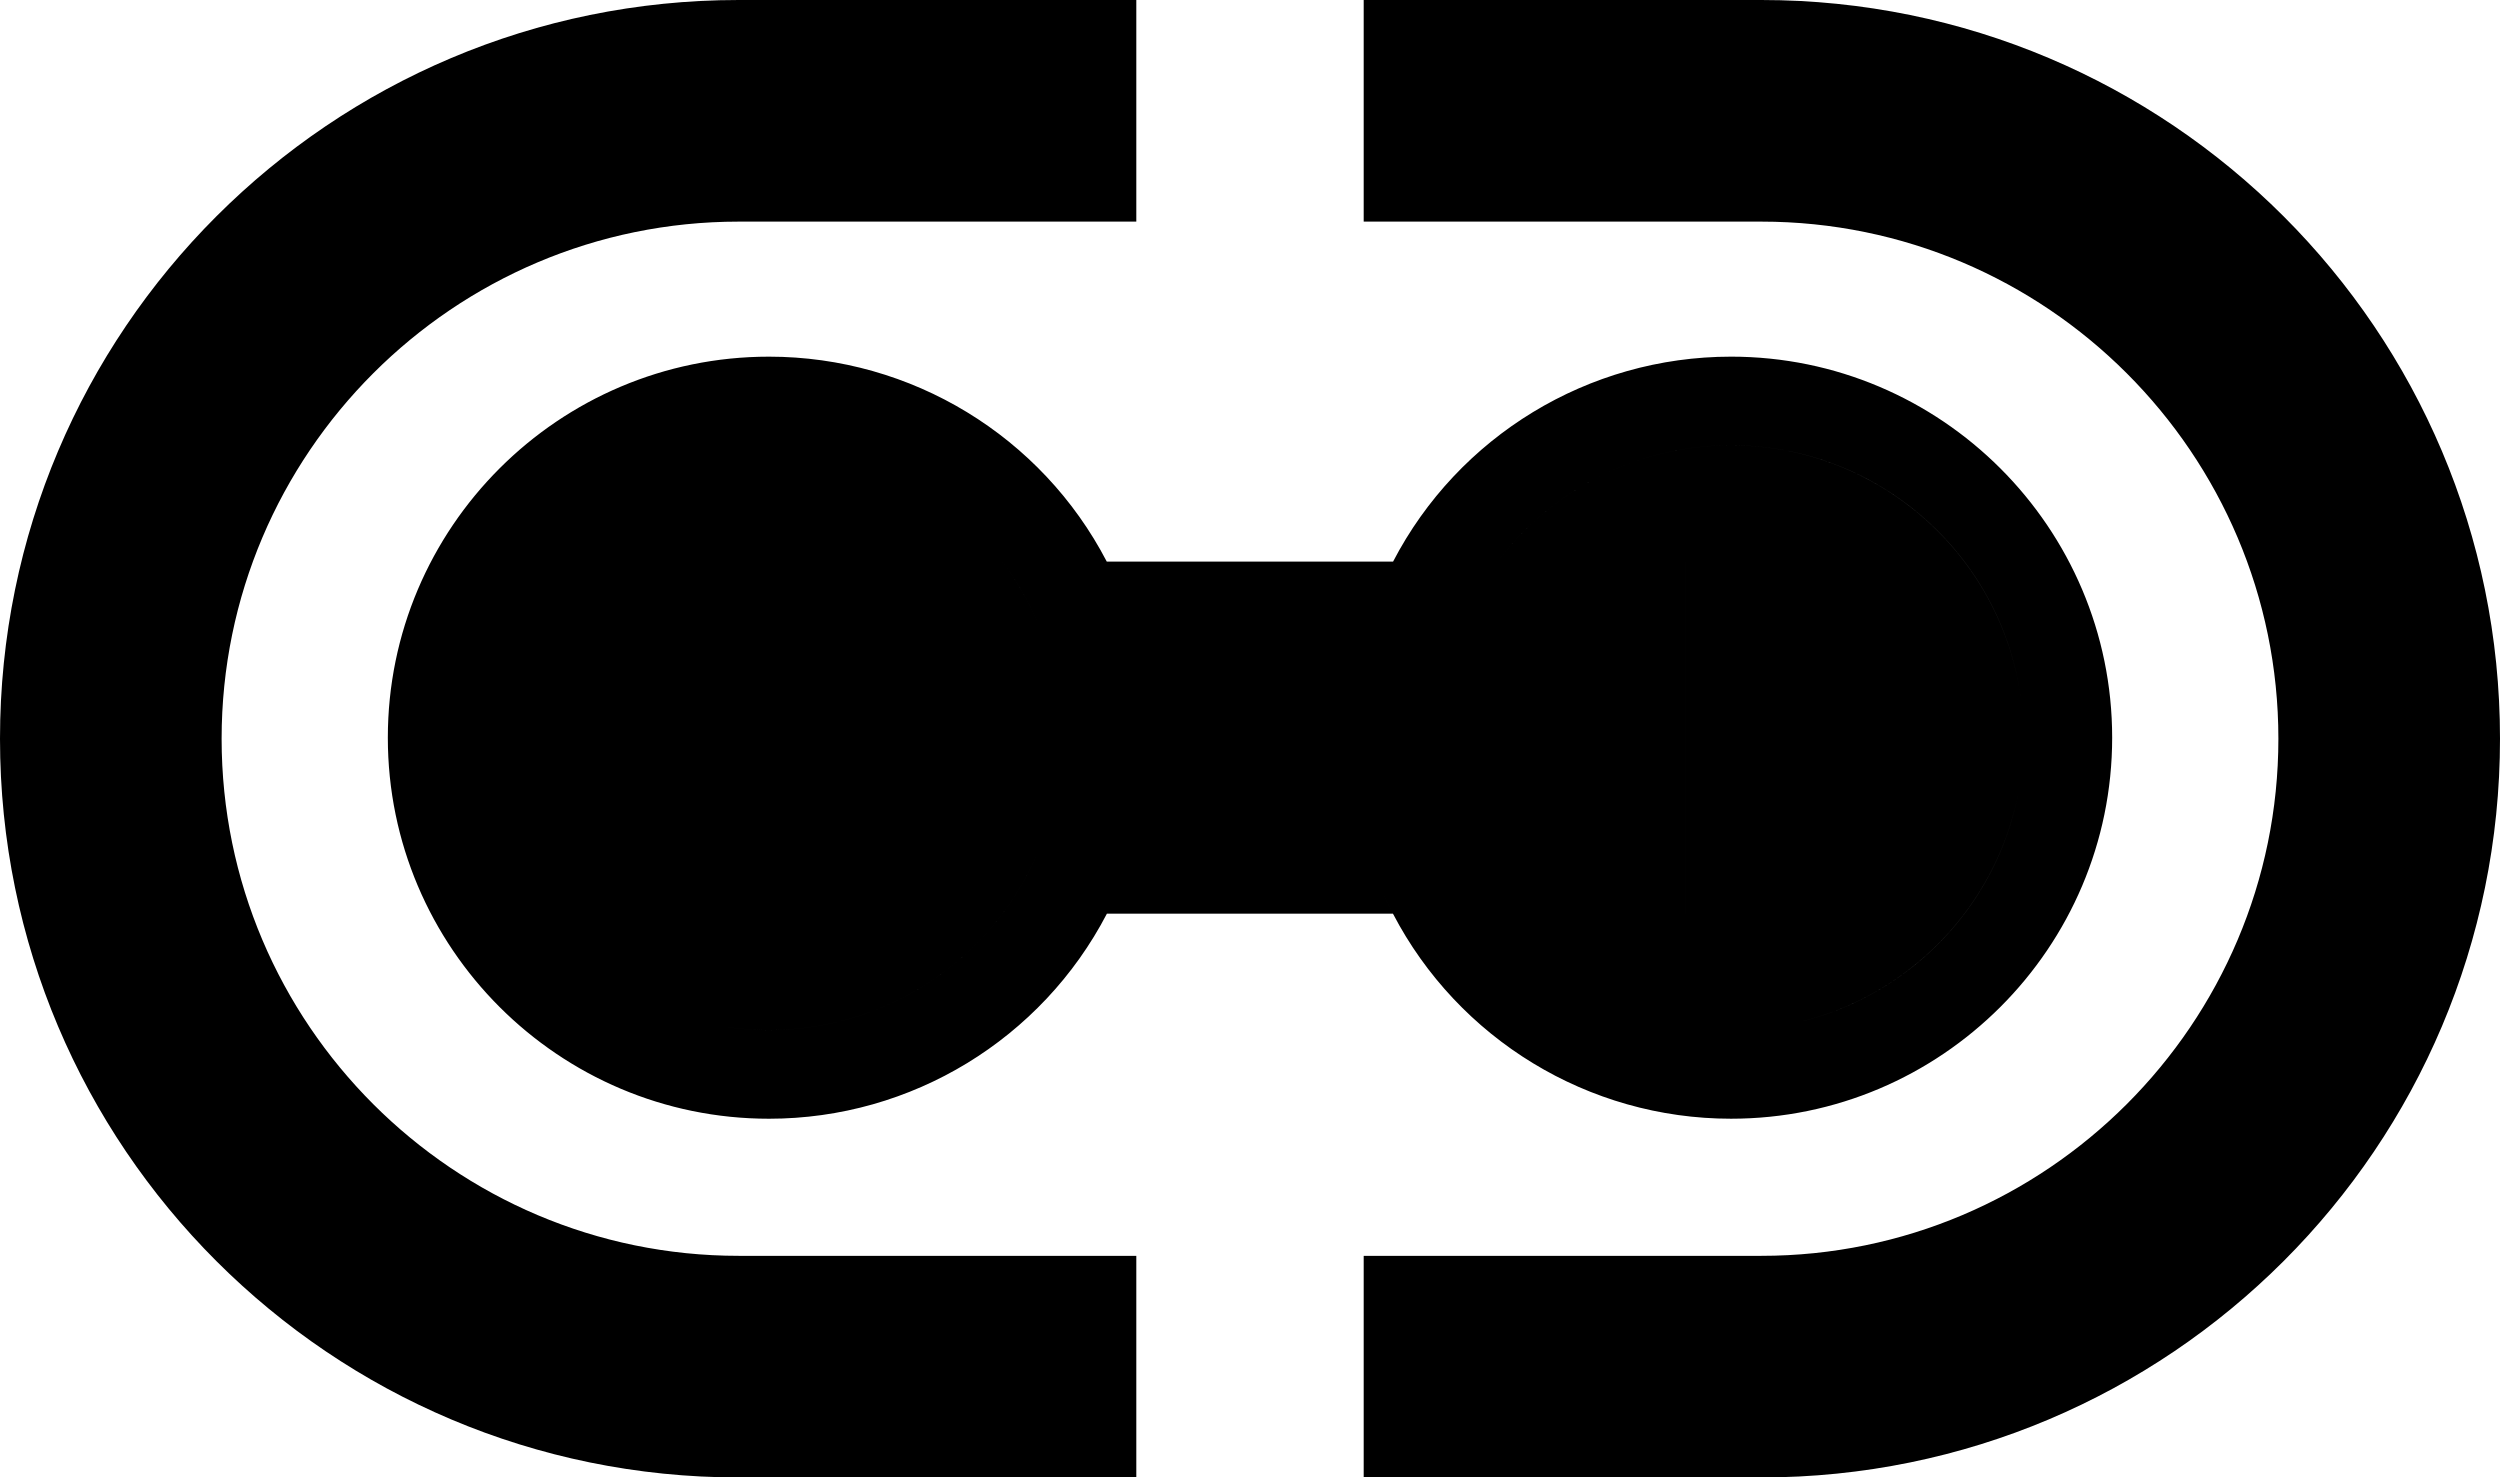 <?xml version="1.0" encoding="UTF-8"?>
<svg id="Layer_2" data-name="Layer 2" xmlns="http://www.w3.org/2000/svg" viewBox="0 0 169.21 100">
  <defs>
    <style>
      .cls-1 {
        stroke-width: 0px;
      }
    </style>
  </defs>
  <g id="Layer_1-2" data-name="Layer 1">
    <path id="OutletConnected" class="cls-1" d="M15,50c0,19.3,15.71,35,35,35h26.91v15h-26.91C22.39,100,0,77.62,0,50S22.39,0,50,0h26.91v15h-26.91c-19.29,0-35,15.7-35,35ZM67.85,61.84c-3.68,4.89-9.5,7.88-15.8,7.88-10.92,0-19.8-8.88-19.8-19.79s8.88-19.79,19.8-19.79c6.29,0,12.11,2.98,15.79,7.87.91,1.2,1.69,2.52,2.31,3.94l5.49-2.42c-.23-.52-.47-1.02-.73-1.52-4.41-8.48-13.21-13.87-22.86-13.87-14.23,0-25.8,11.57-25.8,25.79s11.57,25.79,25.8,25.79c9.66,0,18.46-5.4,22.87-13.88.26-.49.5-.99.72-1.5l-5.49-2.42c-.62,1.41-1.4,2.72-2.3,3.92ZM119.21,0h-26.91v15h26.91c19.29,0,35,15.7,35,35s-15.71,35-35,35h-26.91v15h26.91c27.61,0,50-22.38,50-50S146.82,0,119.21,0ZM117.16,24.14c-9.66,0-18.46,5.39-22.87,13.87-.26.5-.5,1-.73,1.52l5.49,2.42c.62-1.42,1.4-2.74,2.31-3.94,3.69-4.89,9.51-7.87,15.8-7.87,10.92,0,19.8,8.87,19.8,19.79s-8.88,19.79-19.8,19.79c-6.3,0-12.12-2.99-15.81-7.88-.9-1.2-1.68-2.51-2.3-3.92l-5.49,2.42c.23.51.47,1.01.72,1.5,4.42,8.48,13.22,13.88,22.88,13.88,14.22,0,25.8-11.57,25.8-25.79s-11.58-25.79-25.8-25.79ZM50.95,61.84v-23.83h16.89c-3.68-4.89-9.5-7.87-15.79-7.87-10.92,0-19.8,8.87-19.8,19.79s8.88,19.79,19.8,19.79c6.3,0,12.12-2.99,15.8-7.88h-16.9ZM117.16,30.14c-6.29,0-12.11,2.98-15.8,7.87h12.72v23.83h-12.73c3.69,4.89,9.51,7.88,15.81,7.88,10.92,0,19.8-8.88,19.8-19.79s-8.88-19.79-19.8-19.79ZM101.36,38.01c-.91,1.2-1.69,2.52-2.31,3.94l-5.49-2.42c.23-.52.47-1.02.73-1.52h-19.38c.26.5.5,1,.73,1.52l-5.49,2.42c-.62-1.42-1.4-2.74-2.31-3.94h-16.89v23.83h16.9c.9-1.2,1.68-2.51,2.3-3.92l5.49,2.42c-.22.51-.46,1.01-.72,1.5h19.36c-.25-.49-.49-.99-.72-1.5l5.49-2.42c.62,1.41,1.4,2.72,2.3,3.92h12.73v-23.83h-12.72ZM67.85,61.84h7.07c.26-.49.5-.99.72-1.5l-5.49-2.42c-.62,1.41-1.4,2.72-2.3,3.92ZM67.84,38.01c.91,1.2,1.69,2.52,2.31,3.94l5.49-2.42c-.23-.52-.47-1.02-.73-1.52h-7.07ZM93.56,60.34c.23.51.47,1.01.72,1.5h7.07c-.9-1.2-1.68-2.51-2.3-3.92l-5.49,2.42ZM101.36,38.01h-7.07c-.26.5-.5,1-.73,1.52l5.49,2.42c.62-1.42,1.4-2.74,2.31-3.94Z"/>
  </g>
</svg>
